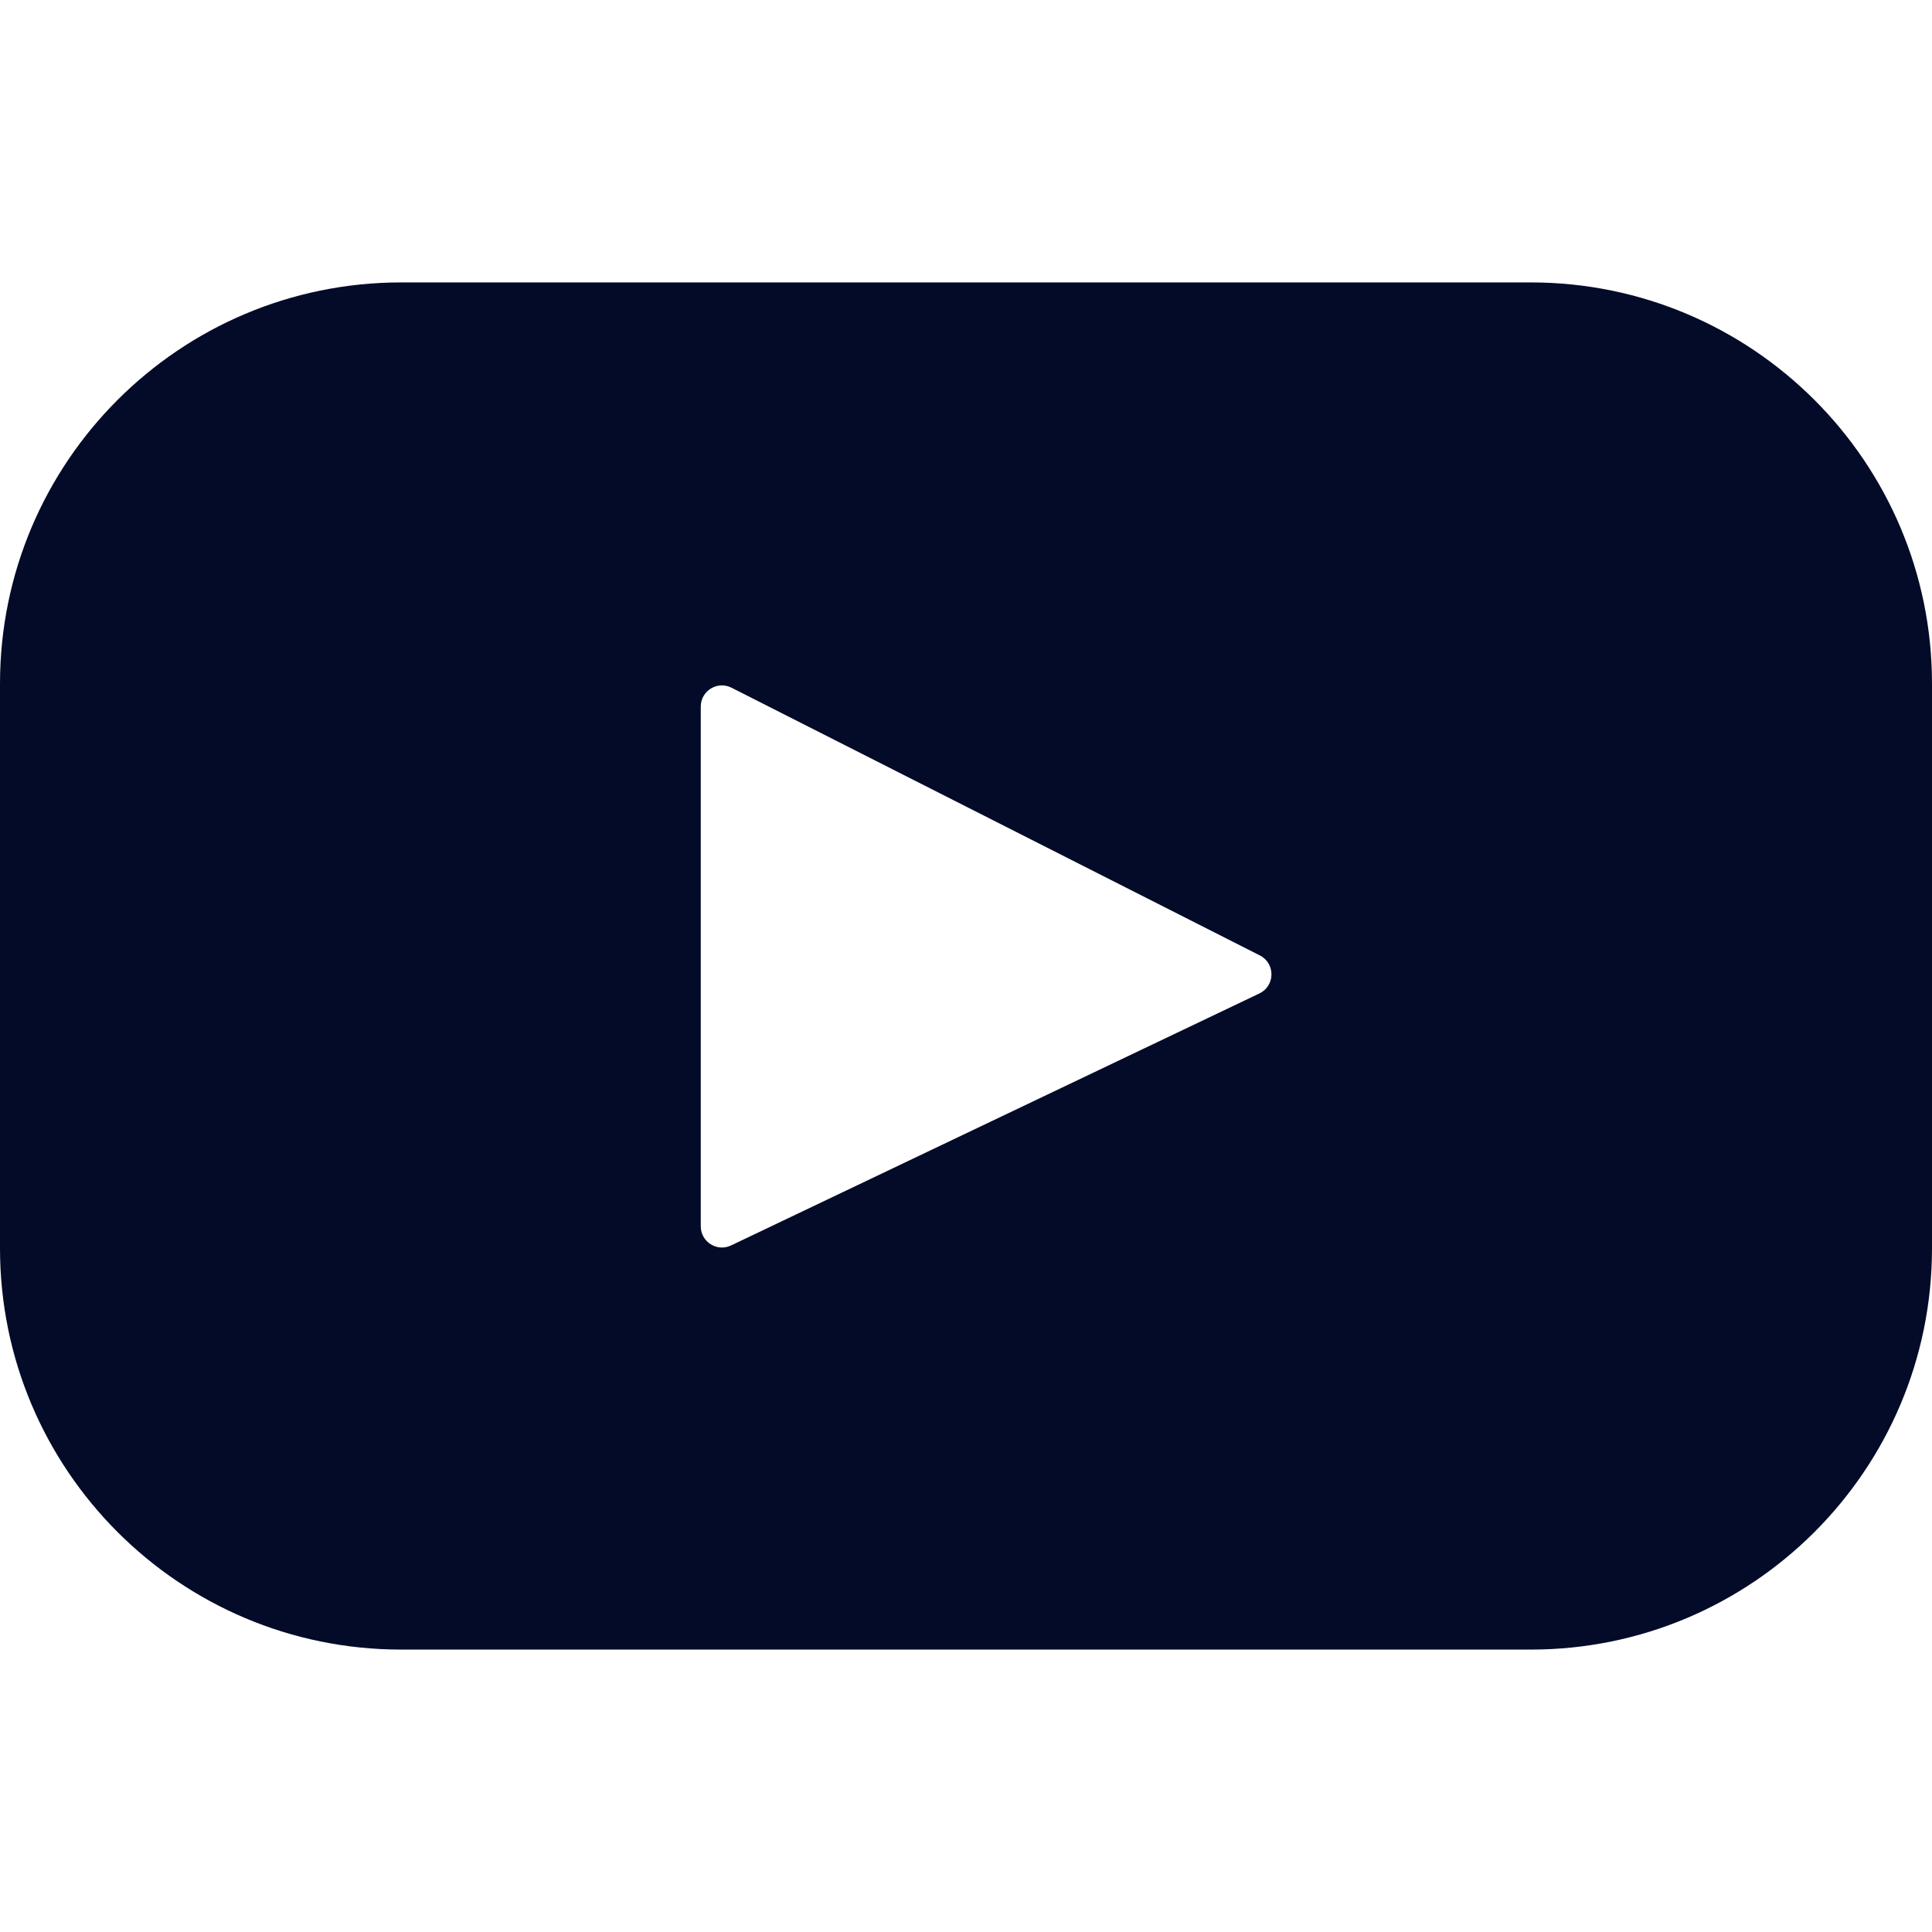 <svg width="28" height="28" viewBox="0 0 28 28" fill="none" xmlns="http://www.w3.org/2000/svg">
<g clip-path="url(#clip0_210_955)">
<path d="M22.185 4.093H5.815C2.604 4.093 0 6.697 0 9.908V18.091C0 21.303 2.604 23.907 5.815 23.907H22.185C25.396 23.907 28 21.303 28 18.091V9.908C28 6.697 25.396 4.093 22.185 4.093ZM18.252 14.398L10.595 18.05C10.391 18.147 10.156 17.998 10.156 17.772V10.241C10.156 10.011 10.398 9.863 10.602 9.967L18.259 13.847C18.486 13.962 18.482 14.288 18.252 14.398Z" fill="#030B28"/>
</g>
<defs>
<clipPath id="clip0_210_955">
<rect width="28" height="28" fill="white"/>
</clipPath>
</defs>
</svg>
